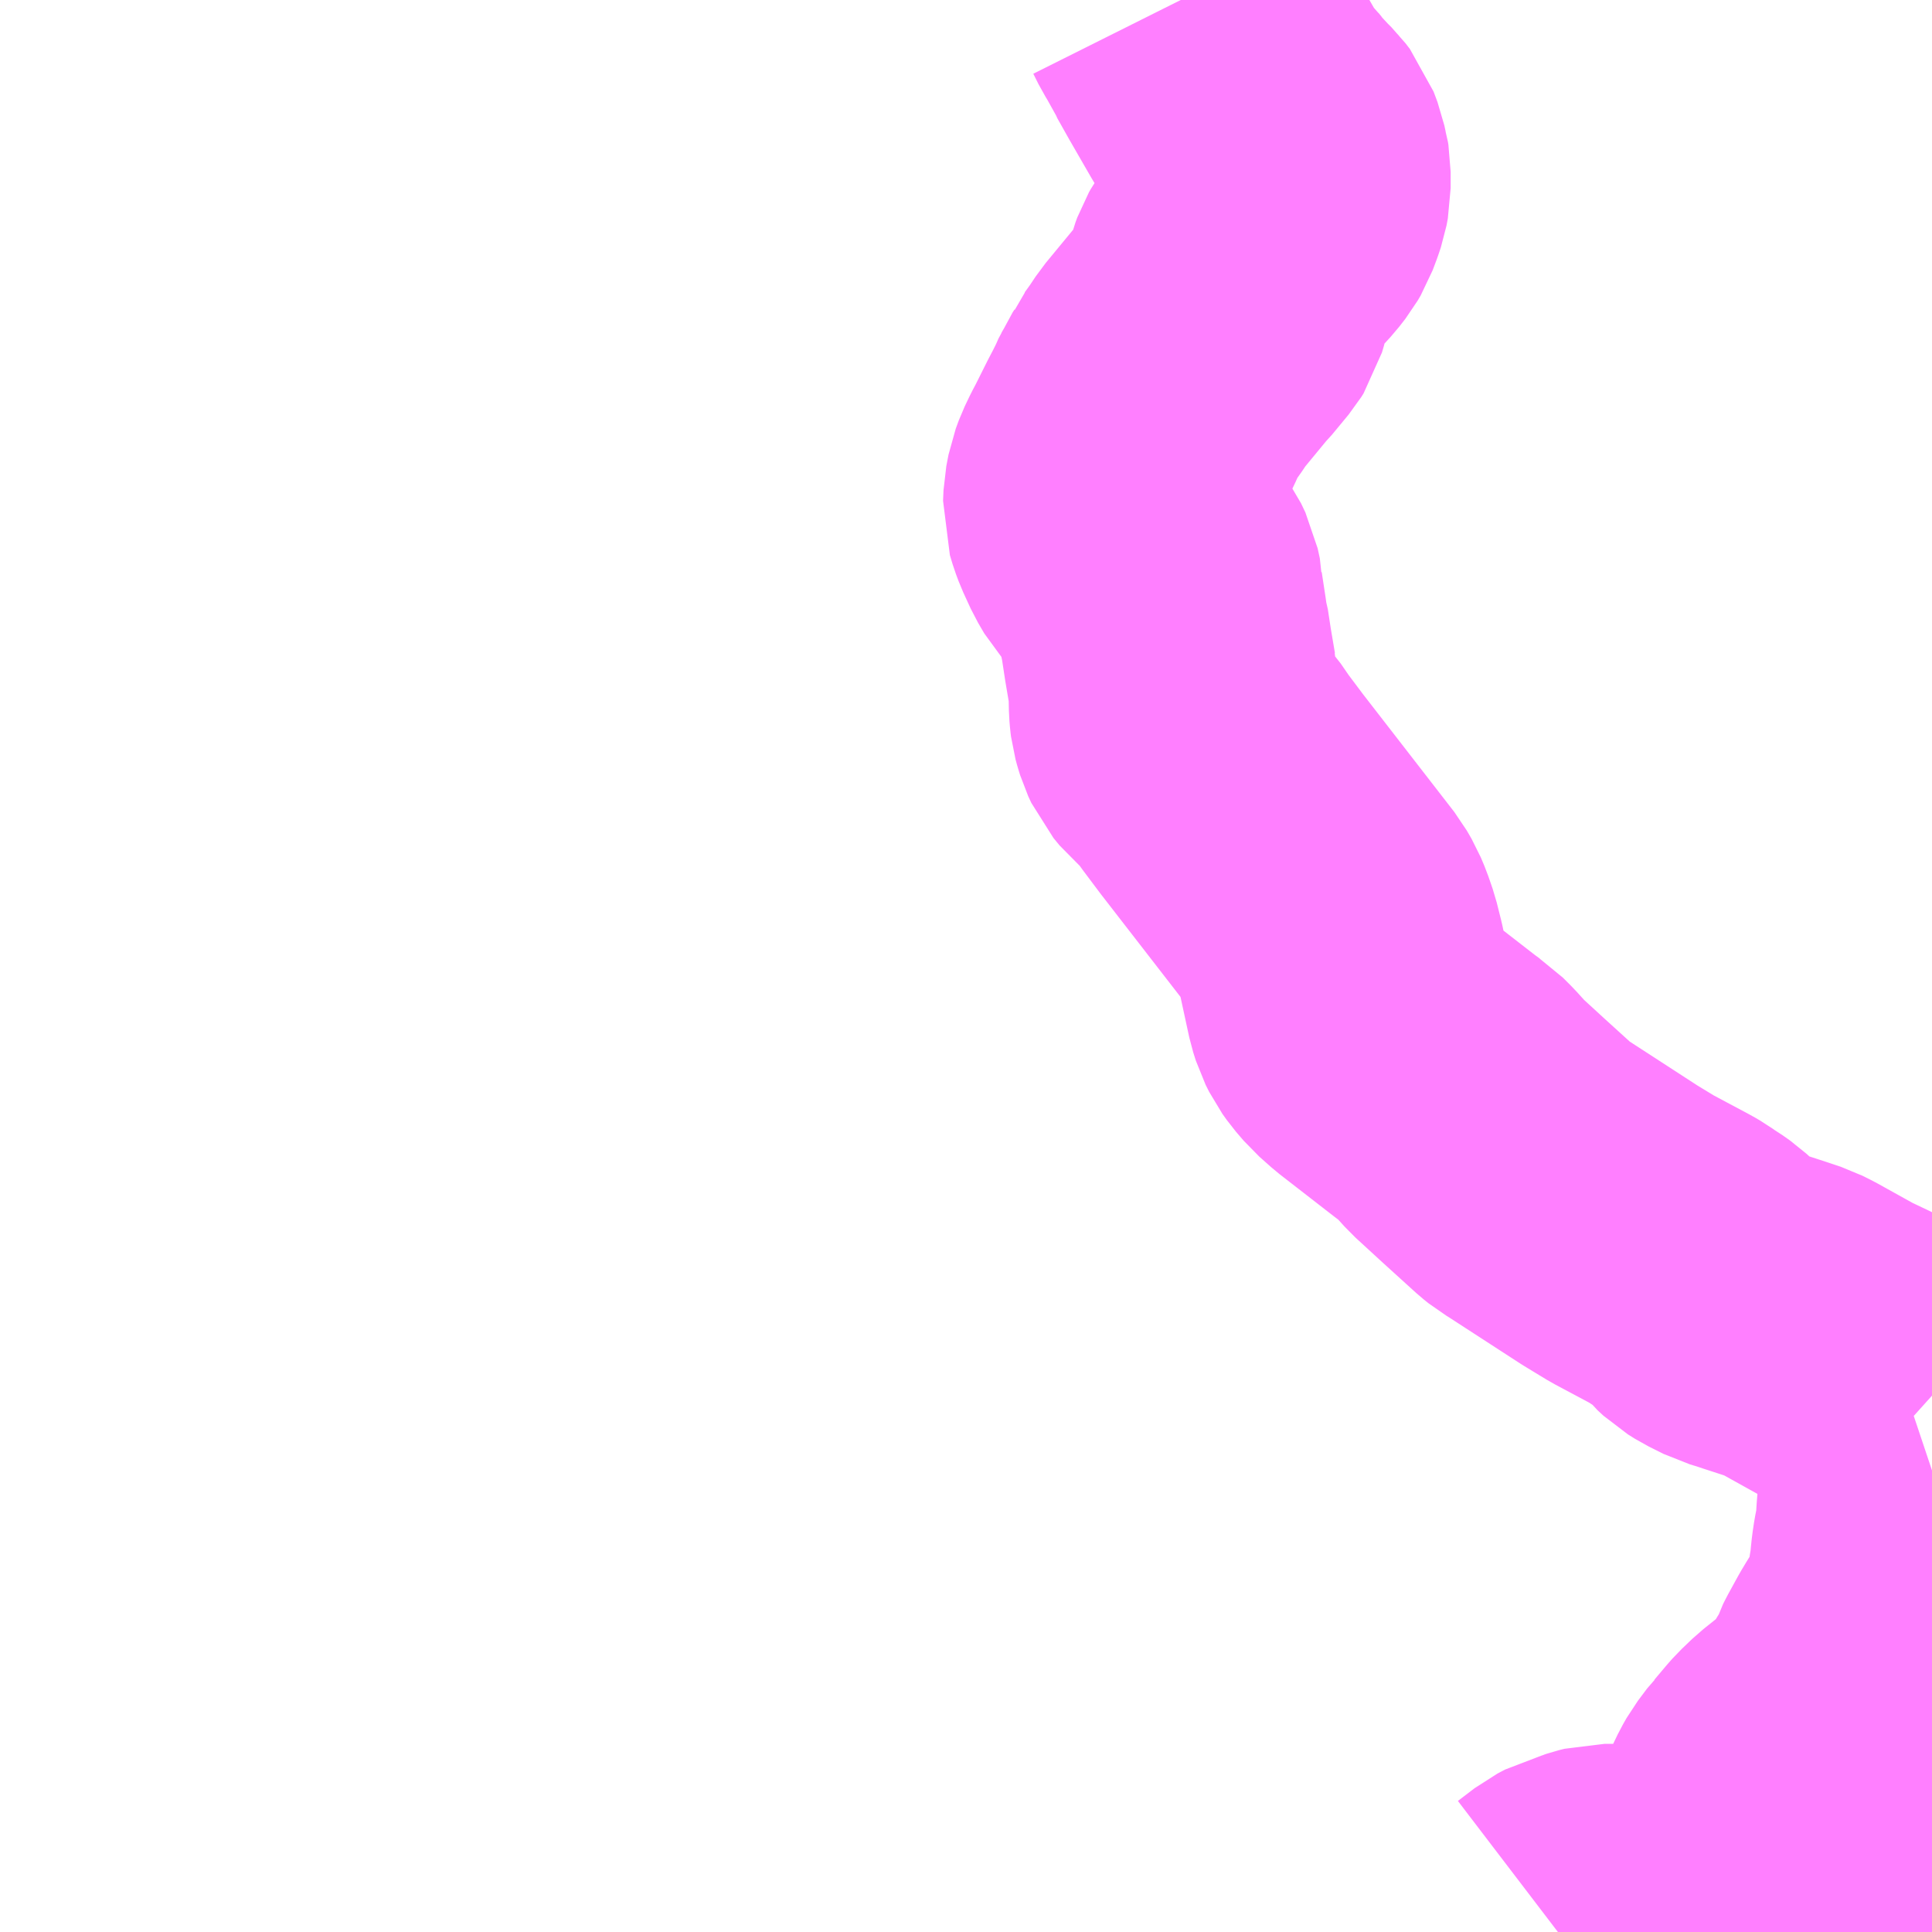 <?xml version="1.0" encoding="UTF-8"?>
<svg  xmlns="http://www.w3.org/2000/svg" xmlns:xlink="http://www.w3.org/1999/xlink" xmlns:go="http://purl.org/svgmap/profile" property="N07_001,N07_002,N07_003,N07_004,N07_005,N07_006,N07_007" viewBox="13091.309 -3339.844 4.395 4.395" go:dataArea="13091.30859375 -3339.84375 4.39453125 4.39453125" >
<globalCoordinateSystem srsName="http://purl.org/crs/84" transform="matrix(100.0,0.0,0.0,-100.0,0.0,0.0)" />
<defs>
 <g id="p0" >
  <circle cx="0.0" cy="0.0" r="3" stroke="green" stroke-width="0.75" vector-effect="non-scaling-stroke" />
 </g>
</defs>
<g fill="none" fill-rule="evenodd" stroke="#FF00FF" stroke-width="0.75" opacity="0.5" vector-effect="non-scaling-stroke" stroke-linejoin="bevel" >
<path content="1,大交北部バス（株）,中津駅前～日田,16.0,10.0,10.0," xlink:title="1" d="M13095.703,-3335.774L13095.699,-3335.767L13095.679,-3335.731L13095.606,-3335.605L13095.587,-3335.573L13095.579,-3335.556L13095.568,-3335.54L13095.549,-3335.508L13095.545,-3335.501L13095.531,-3335.482L13095.522,-3335.475L13095.498,-3335.459L13095.481,-3335.449"/>
<path content="1,日田バス（株）,小鹿田線,5.5,3.0,0.0," xlink:title="1" d="M13094.853,-3335.449L13094.891,-3335.478L13094.908,-3335.487L13094.924,-3335.491L13094.935,-3335.494L13094.941,-3335.497L13094.947,-3335.499L13094.959,-3335.502L13094.966,-3335.502L13094.977,-3335.502L13094.993,-3335.502L13095.011,-3335.503L13095.041,-3335.503L13095.064,-3335.504L13095.084,-3335.505L13095.103,-3335.505L13095.122,-3335.505L13095.135,-3335.507L13095.147,-3335.508L13095.158,-3335.509L13095.174,-3335.511L13095.183,-3335.512L13095.193,-3335.512L13095.202,-3335.514L13095.209,-3335.517L13095.214,-3335.519L13095.221,-3335.524L13095.231,-3335.535L13095.242,-3335.55L13095.26,-3335.577L13095.266,-3335.588L13095.291,-3335.643L13095.292,-3335.646L13095.298,-3335.664L13095.314,-3335.709L13095.327,-3335.736L13095.335,-3335.75L13095.356,-3335.778L13095.359,-3335.781L13095.386,-3335.813L13095.394,-3335.822L13095.418,-3335.845L13095.463,-3335.881L13095.478,-3335.894L13095.482,-3335.897L13095.492,-3335.906L13095.522,-3335.948L13095.537,-3335.973L13095.552,-3335.996L13095.555,-3336.001L13095.557,-3336.008L13095.561,-3336.018L13095.564,-3336.027L13095.569,-3336.037L13095.592,-3336.079L13095.601,-3336.094L13095.625,-3336.133L13095.648,-3336.17L13095.655,-3336.182L13095.659,-3336.193L13095.66,-3336.213L13095.661,-3336.226L13095.66,-3336.238L13095.66,-3336.248L13095.661,-3336.255L13095.663,-3336.265L13095.664,-3336.273L13095.665,-3336.286L13095.667,-3336.305L13095.67,-3336.325L13095.673,-3336.34L13095.676,-3336.354L13095.678,-3336.367L13095.678,-3336.37L13095.679,-3336.395L13095.683,-3336.444L13095.684,-3336.49L13095.7,-3336.501L13095.703,-3336.502M13095.703,-3336.668L13095.693,-3336.677L13095.671,-3336.69L13095.602,-3336.721L13095.59,-3336.727L13095.549,-3336.745L13095.488,-3336.774L13095.398,-3336.824L13095.378,-3336.834L13095.345,-3336.845L13095.302,-3336.859L13095.287,-3336.864L13095.281,-3336.866L13095.261,-3336.872L13095.227,-3336.889L13095.211,-3336.899L13095.198,-3336.911L13095.19,-3336.921L13095.177,-3336.932L13095.165,-3336.943L13095.148,-3336.955L13095.138,-3336.961L13095.124,-3336.971L13095.112,-3336.978L13095.022,-3337.026L13094.971,-3337.057L13094.803,-3337.166L13094.793,-3337.172L13094.783,-3337.18L13094.707,-3337.249L13094.646,-3337.305L13094.618,-3337.336L13094.607,-3337.347L13094.599,-3337.355L13094.59,-3337.361L13094.575,-3337.372L13094.45,-3337.469L13094.423,-3337.493L13094.405,-3337.514L13094.395,-3337.528L13094.387,-3337.544L13094.381,-3337.563L13094.36,-3337.66L13094.35,-3337.7L13094.34,-3337.729L13094.332,-3337.748L13094.321,-3337.767L13094.111,-3338.038L13094.072,-3338.09L13094.05,-3338.122L13094.041,-3338.132L13094.009,-3338.159L13093.995,-3338.176L13093.988,-3338.191L13093.984,-3338.204L13093.981,-3338.215L13093.98,-3338.223L13093.979,-3338.235L13093.978,-3338.287L13093.976,-3338.296L13093.966,-3338.355L13093.959,-3338.401L13093.956,-3338.411L13093.954,-3338.427L13093.945,-3338.486L13093.945,-3338.494L13093.94,-3338.517L13093.93,-3338.538L13093.925,-3338.545L13093.917,-3338.553L13093.89,-3338.572L13093.872,-3338.592L13093.858,-3338.616L13093.841,-3338.653L13093.835,-3338.669L13093.829,-3338.689L13093.83,-3338.713L13093.835,-3338.739L13093.842,-3338.758L13093.853,-3338.781L13093.862,-3338.798L13093.89,-3338.854L13093.902,-3338.877L13093.914,-3338.901L13093.922,-3338.919L13093.925,-3338.926L13093.929,-3338.932L13093.932,-3338.939L13093.934,-3338.944L13093.936,-3338.949L13093.94,-3338.954L13093.946,-3338.962L13093.956,-3338.976L13093.959,-3338.98L13093.977,-3339.007L13094.043,-3339.087L13094.05,-3339.094L13094.088,-3339.14L13094.093,-3339.148L13094.098,-3339.165L13094.101,-3339.188L13094.105,-3339.199L13094.108,-3339.21L13094.112,-3339.221L13094.116,-3339.228L13094.125,-3339.241L13094.133,-3339.254L13094.144,-3339.269L13094.158,-3339.289L13094.163,-3339.295L13094.196,-3339.331L13094.21,-3339.349L13094.217,-3339.361L13094.226,-3339.385L13094.231,-3339.4L13094.234,-3339.416L13094.234,-3339.453L13094.233,-3339.459L13094.231,-3339.466L13094.228,-3339.48L13094.219,-3339.504L13094.209,-3339.517L13094.202,-3339.524L13094.195,-3339.533L13094.184,-3339.543L13094.181,-3339.548L13094.17,-3339.559L13094.148,-3339.584L13094.132,-3339.602L13094.117,-3339.626L13094.068,-3339.711L13094.041,-3339.759L13094.04,-3339.762L13094.015,-3339.807L13094.007,-3339.82L13093.995,-3339.844"/>
</g>
</svg>
